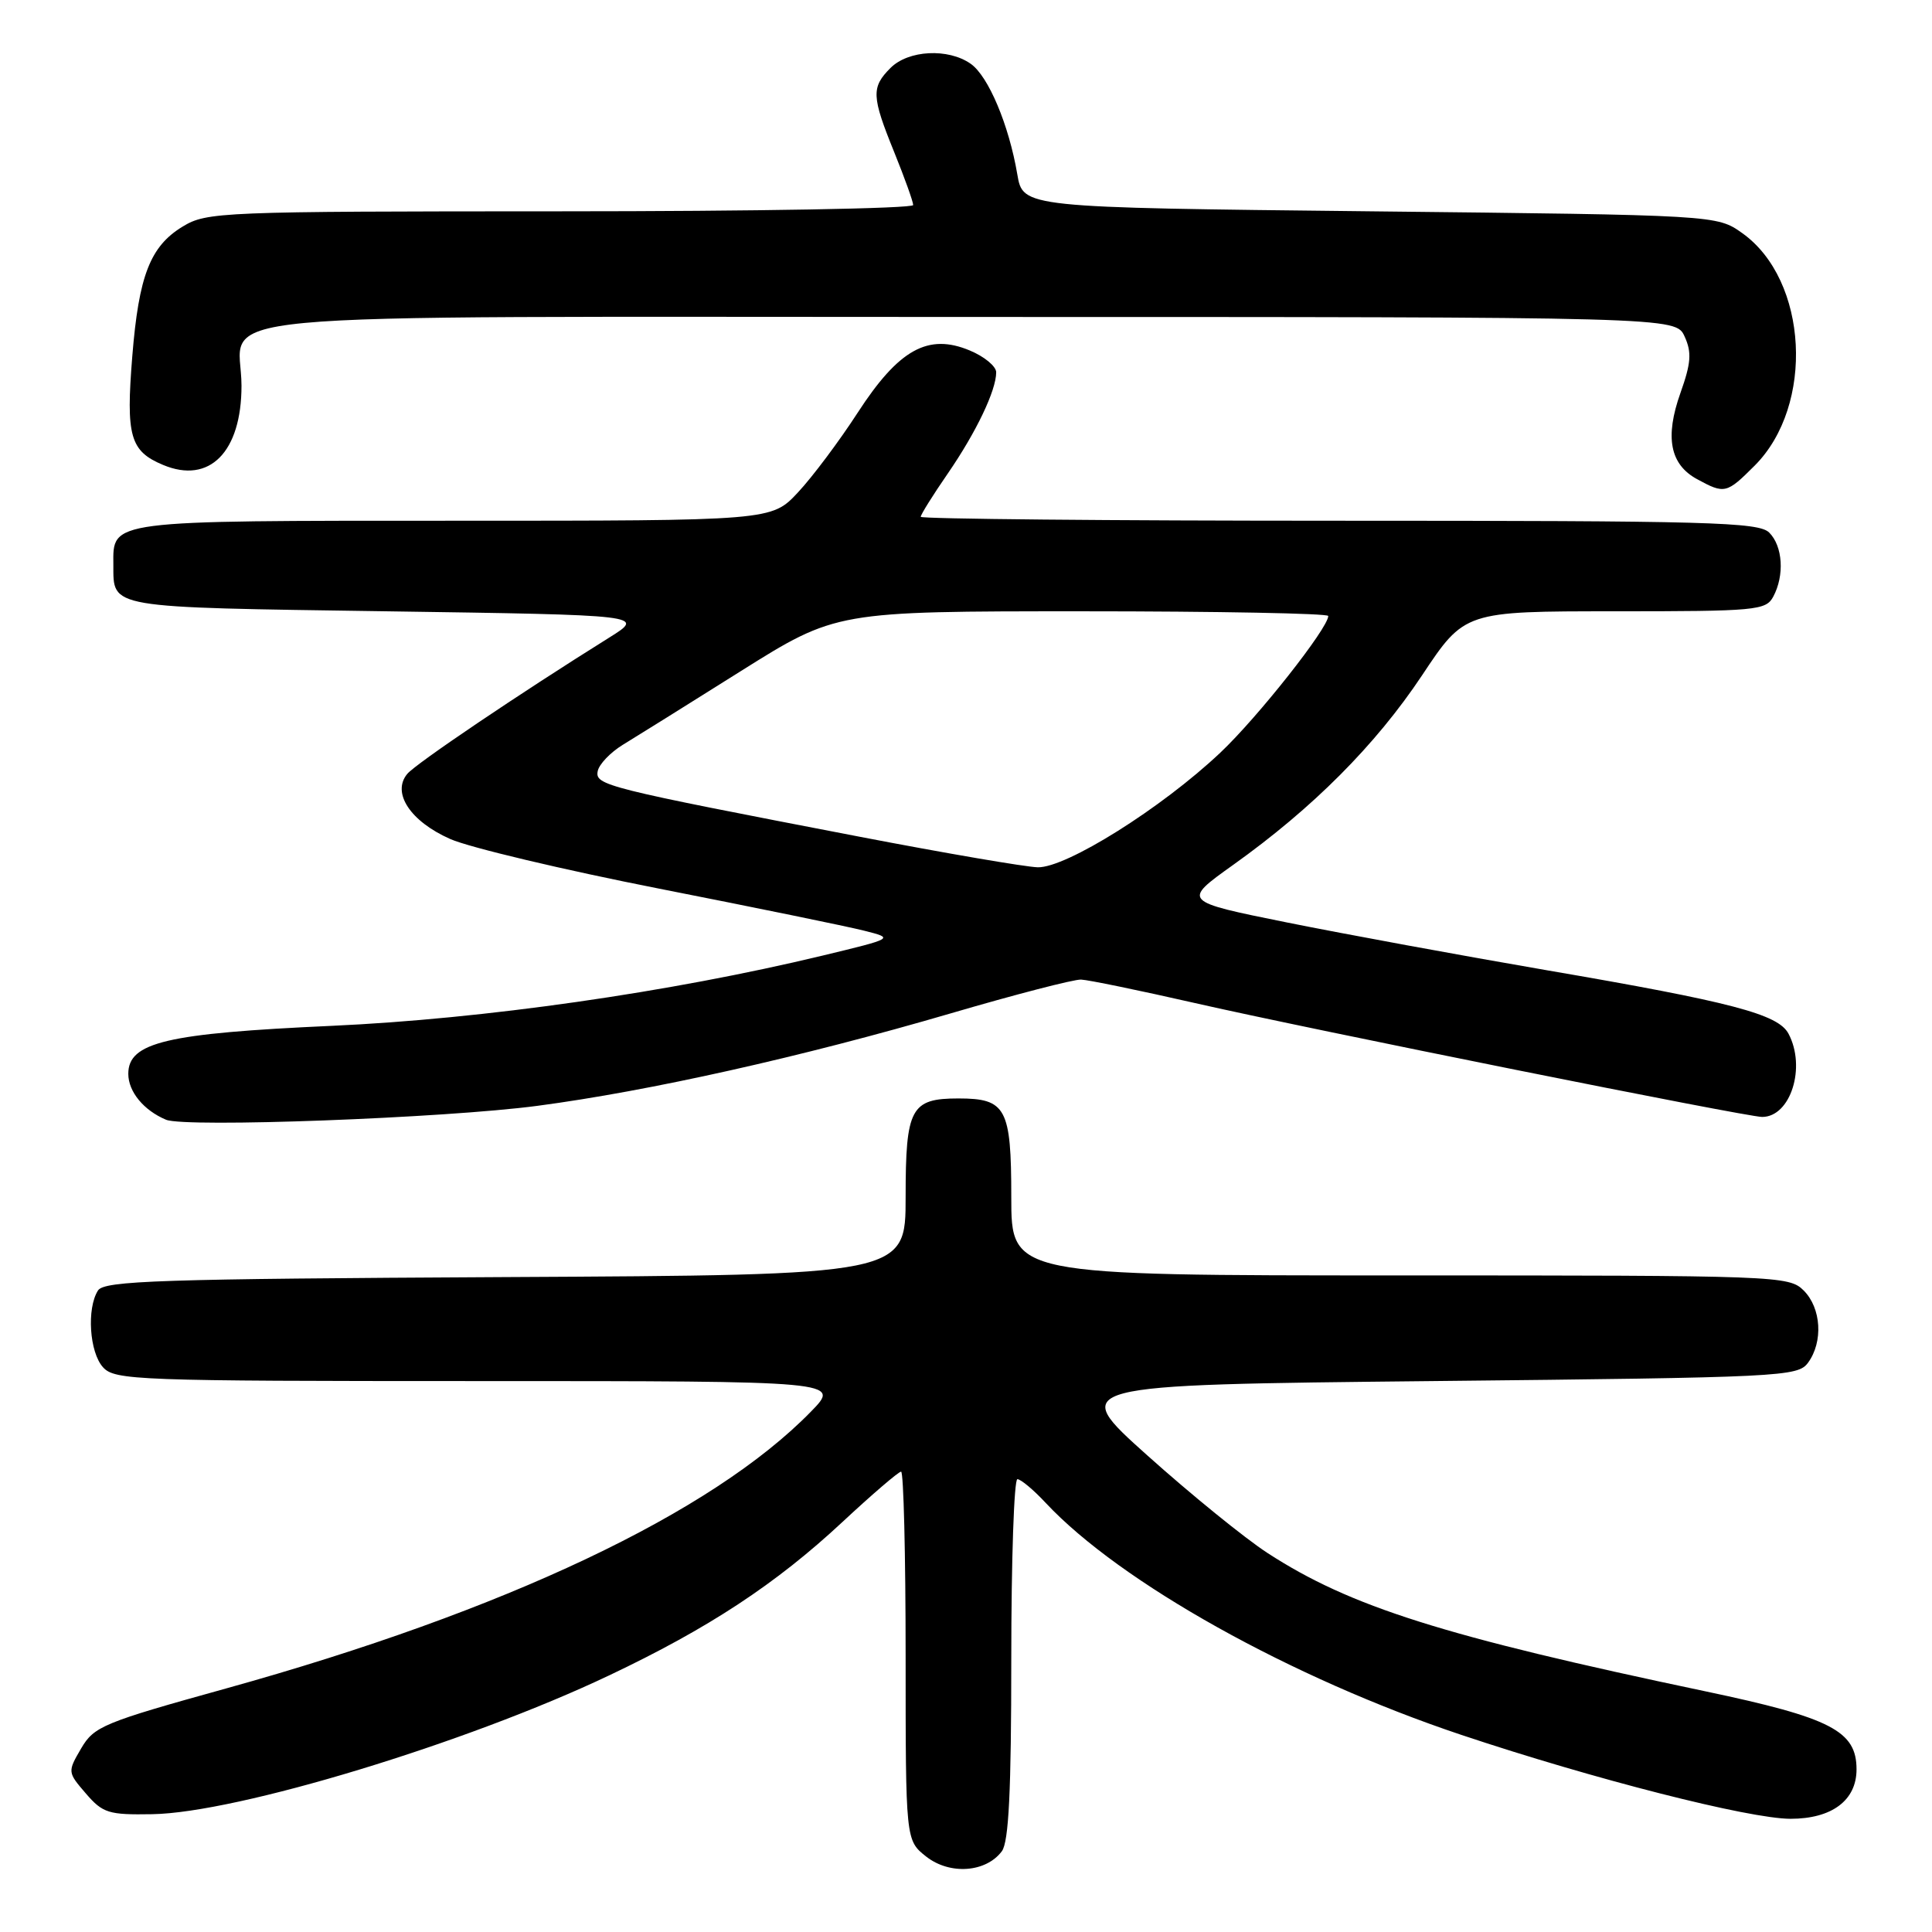 <?xml version="1.0" encoding="UTF-8" standalone="no"?>
<!DOCTYPE svg PUBLIC "-//W3C//DTD SVG 1.1//EN" "http://www.w3.org/Graphics/SVG/1.1/DTD/svg11.dtd" >
<svg xmlns="http://www.w3.org/2000/svg" xmlns:xlink="http://www.w3.org/1999/xlink" version="1.1" viewBox="0 0 256 256">
 <g >
 <path fill="currentColor"
d=" M 132.75 245.30 C 133.67 244.06 134.00 237.29 134.00 219.81 C 134.00 206.71 134.37 196.00 134.81 196.00 C 135.26 196.00 136.95 197.41 138.56 199.14 C 148.46 209.71 171.08 222.33 193.63 229.88 C 211.18 235.75 231.76 240.99 237.25 241.00 C 242.73 241.00 246.00 238.56 246.00 234.45 C 246.00 229.36 242.63 227.62 225.98 224.11 C 191.24 216.80 178.93 212.91 167.95 205.78 C 164.95 203.83 157.80 198.02 152.05 192.87 C 141.59 183.50 141.59 183.50 189.88 183.00 C 236.21 182.52 238.22 182.42 239.58 180.56 C 241.60 177.79 241.33 173.33 239.00 171.00 C 237.05 169.05 235.67 169.00 185.50 169.00 C 134.00 169.00 134.00 169.00 134.00 158.62 C 134.00 146.83 133.31 145.55 127.00 145.55 C 120.69 145.55 120.00 146.83 120.00 158.60 C 120.00 168.95 120.00 168.95 66.96 169.22 C 21.11 169.46 13.80 169.70 12.98 171.00 C 11.47 173.39 11.85 179.18 13.65 181.17 C 15.21 182.89 18.08 183.00 63.36 183.00 C 111.41 183.00 111.41 183.00 107.45 187.05 C 94.33 200.49 66.92 213.46 29.99 223.72 C 13.70 228.24 12.46 228.75 10.75 231.68 C 8.94 234.78 8.95 234.83 11.38 237.65 C 13.62 240.25 14.39 240.49 20.17 240.39 C 31.42 240.21 61.80 230.98 80.67 222.02 C 93.88 215.76 102.81 209.89 111.65 201.65 C 115.58 197.99 119.07 195.00 119.40 195.00 C 119.73 195.00 120.00 205.99 120.00 219.43 C 120.00 243.85 120.00 243.85 122.73 246.01 C 125.86 248.46 130.64 248.12 132.75 245.30 Z  M 71.20 146.53 C 86.08 144.56 106.24 140.05 126.00 134.27 C 134.53 131.77 142.29 129.76 143.25 129.80 C 144.21 129.84 150.96 131.23 158.25 132.89 C 173.48 136.37 231.44 148.00 233.49 148.00 C 237.27 148.00 239.35 141.40 236.98 136.96 C 235.60 134.38 229.43 132.76 205.00 128.57 C 193.72 126.63 178.23 123.78 170.57 122.24 C 156.64 119.43 156.64 119.43 163.39 114.61 C 173.96 107.07 182.27 98.73 188.42 89.50 C 194.07 81.00 194.07 81.00 214.00 81.00 C 232.68 81.00 233.99 80.88 234.96 79.07 C 236.48 76.24 236.23 72.37 234.43 70.57 C 233.04 69.18 226.48 69.00 177.43 69.00 C 146.94 69.00 122.00 68.76 122.00 68.48 C 122.00 68.19 123.61 65.61 125.59 62.74 C 129.36 57.26 132.00 51.73 132.00 49.33 C 132.00 48.54 130.43 47.24 128.50 46.44 C 122.98 44.13 119.09 46.29 113.65 54.68 C 111.22 58.43 107.66 63.19 105.73 65.25 C 102.23 69.00 102.23 69.00 60.19 69.00 C 14.18 69.00 14.98 68.90 15.02 74.82 C 15.05 80.64 13.97 80.46 51.21 81.00 C 85.50 81.50 85.50 81.50 80.70 84.50 C 68.77 91.95 55.10 101.18 53.96 102.55 C 51.88 105.06 54.38 108.84 59.65 111.17 C 62.20 112.30 74.68 115.26 87.39 117.76 C 100.10 120.26 112.30 122.76 114.50 123.32 C 118.50 124.33 118.50 124.33 109.00 126.62 C 88.72 131.50 64.07 135.02 43.94 135.93 C 22.05 136.92 17.00 138.11 17.00 142.29 C 17.00 144.65 19.04 147.13 22.00 148.37 C 24.56 149.44 58.87 148.16 71.20 146.53 Z  M 232.50 61.70 C 240.47 53.73 239.59 37.12 230.87 30.90 C 227.50 28.50 227.50 28.50 181.53 28.00 C 135.55 27.50 135.55 27.50 134.80 23.11 C 133.69 16.56 130.96 10.08 128.62 8.45 C 125.64 6.36 120.37 6.63 118.00 9.00 C 115.43 11.57 115.48 12.76 118.50 20.19 C 119.87 23.58 121.00 26.72 121.00 27.17 C 121.00 27.63 99.96 28.00 74.25 28.00 C 29.12 28.01 27.39 28.08 24.19 30.03 C 19.90 32.64 18.39 36.53 17.53 47.19 C 16.67 57.81 17.23 59.78 21.62 61.61 C 27.76 64.18 32.00 59.89 32.00 51.11 C 32.00 41.07 22.12 42.00 128.68 42.00 C 222.04 42.00 222.04 42.00 223.22 44.59 C 224.18 46.69 224.08 48.10 222.67 52.06 C 220.58 57.94 221.28 61.54 224.87 63.49 C 228.52 65.48 228.78 65.42 232.50 61.70 Z  M 114.00 110.89 C 80.12 104.37 78.84 104.05 79.20 102.18 C 79.38 101.27 80.87 99.71 82.51 98.70 C 84.16 97.70 91.19 93.31 98.14 88.94 C 110.79 81.00 110.79 81.00 143.39 81.00 C 161.33 81.00 176.00 81.28 176.00 81.62 C 176.00 83.22 166.66 95.05 161.69 99.74 C 153.92 107.08 141.26 115.02 137.50 114.92 C 135.85 114.87 125.28 113.06 114.00 110.89 Z "/>
</g>
</svg>